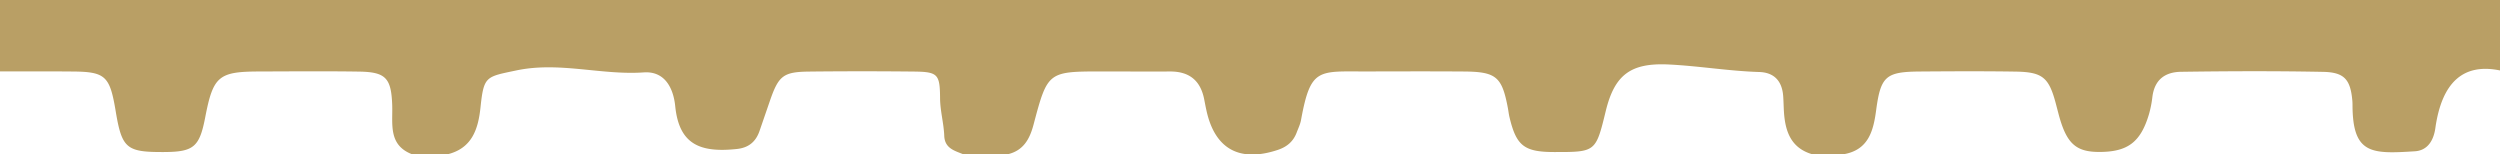 <svg viewBox="0 0 178 11" xmlns="http://www.w3.org/2000/svg">
  <path d="M178 .002H0v5.081c1.735.002 3.47-.006 5.204.009 2.249.018 2.597.33 2.992 2.584l.027.156c.45 2.739.753 3.003 3.441 2.993 2.128-.008 2.539-.353 2.948-2.475.565-2.923.948-3.254 3.843-3.26 2.374-.007 4.748-.029 7.12.008 1.89.03 2.281.46 2.35 2.378.047 1.34-.302 2.847 1.416 3.508h2.532c1.742-.435 2.177-1.796 2.34-3.348.233-2.23.387-2.164 2.543-2.62 3.065-.649 6.048.35 9.08.139 1.504-.104 2.11 1.121 2.24 2.405.274 2.675 1.703 3.334 4.39 3.048.822-.088 1.342-.498 1.614-1.287l.724-2.101c.631-1.838.957-2.104 2.824-2.124a341.74 341.74 0 0 1 7.42-.001c1.731.017 1.873.182 1.885 1.897.006.905.263 1.781.298 2.68.035.89.73 1.057 1.355 1.312h3.165c1.117-.27 1.562-1.068 1.842-2.127 1.001-3.776 1.027-3.77 4.95-3.77 1.582.001 3.165.012 4.746.003 1.373-.01 2.183.627 2.449 1.978.051.26.1.522.157.78.598 2.76 2.355 3.729 5.08 2.827.645-.215 1.1-.588 1.344-1.227.113-.298.257-.59.314-.9.69-3.778 1.23-3.451 4.755-3.46 2.267-.006 4.536-.012 6.803.003 2.341.015 2.75.36 3.173 2.618.039.208.061.42.11.626.486 2.048 1.047 2.488 3.18 2.49 2.963.003 2.963.003 3.675-2.916.626-2.57 1.762-3.447 4.473-3.318 2.157.104 4.295.47 6.458.536 1.064.033 1.625.648 1.703 1.715.027.37.03.741.053 1.112.088 1.405.503 2.59 2.02 3.03h2.216c1.763-.296 2.13-1.632 2.327-3.12.324-2.433.684-2.753 3.112-2.772 2.266-.017 4.533-.029 6.799.006 1.932.028 2.387.409 2.879 2.256l.202.77c.555 2.086 1.215 2.699 2.91 2.695 2.018-.003 2.933-.703 3.524-2.68a7.78 7.78 0 0 0 .246-1.247c.154-1.204.88-1.763 2.041-1.78 3.373-.049 6.746-.062 10.12.005 1.494.03 1.938.538 2.073 2.032.01.107.014.213.014.318.005 3.523 1.35 3.5 4.442 3.304.934-.06 1.338-.813 1.456-1.647.462-3.275 1.996-4.645 4.603-4.108V.002Z" fill="#B99F65" fill-rule="evenodd"/>
</svg>
